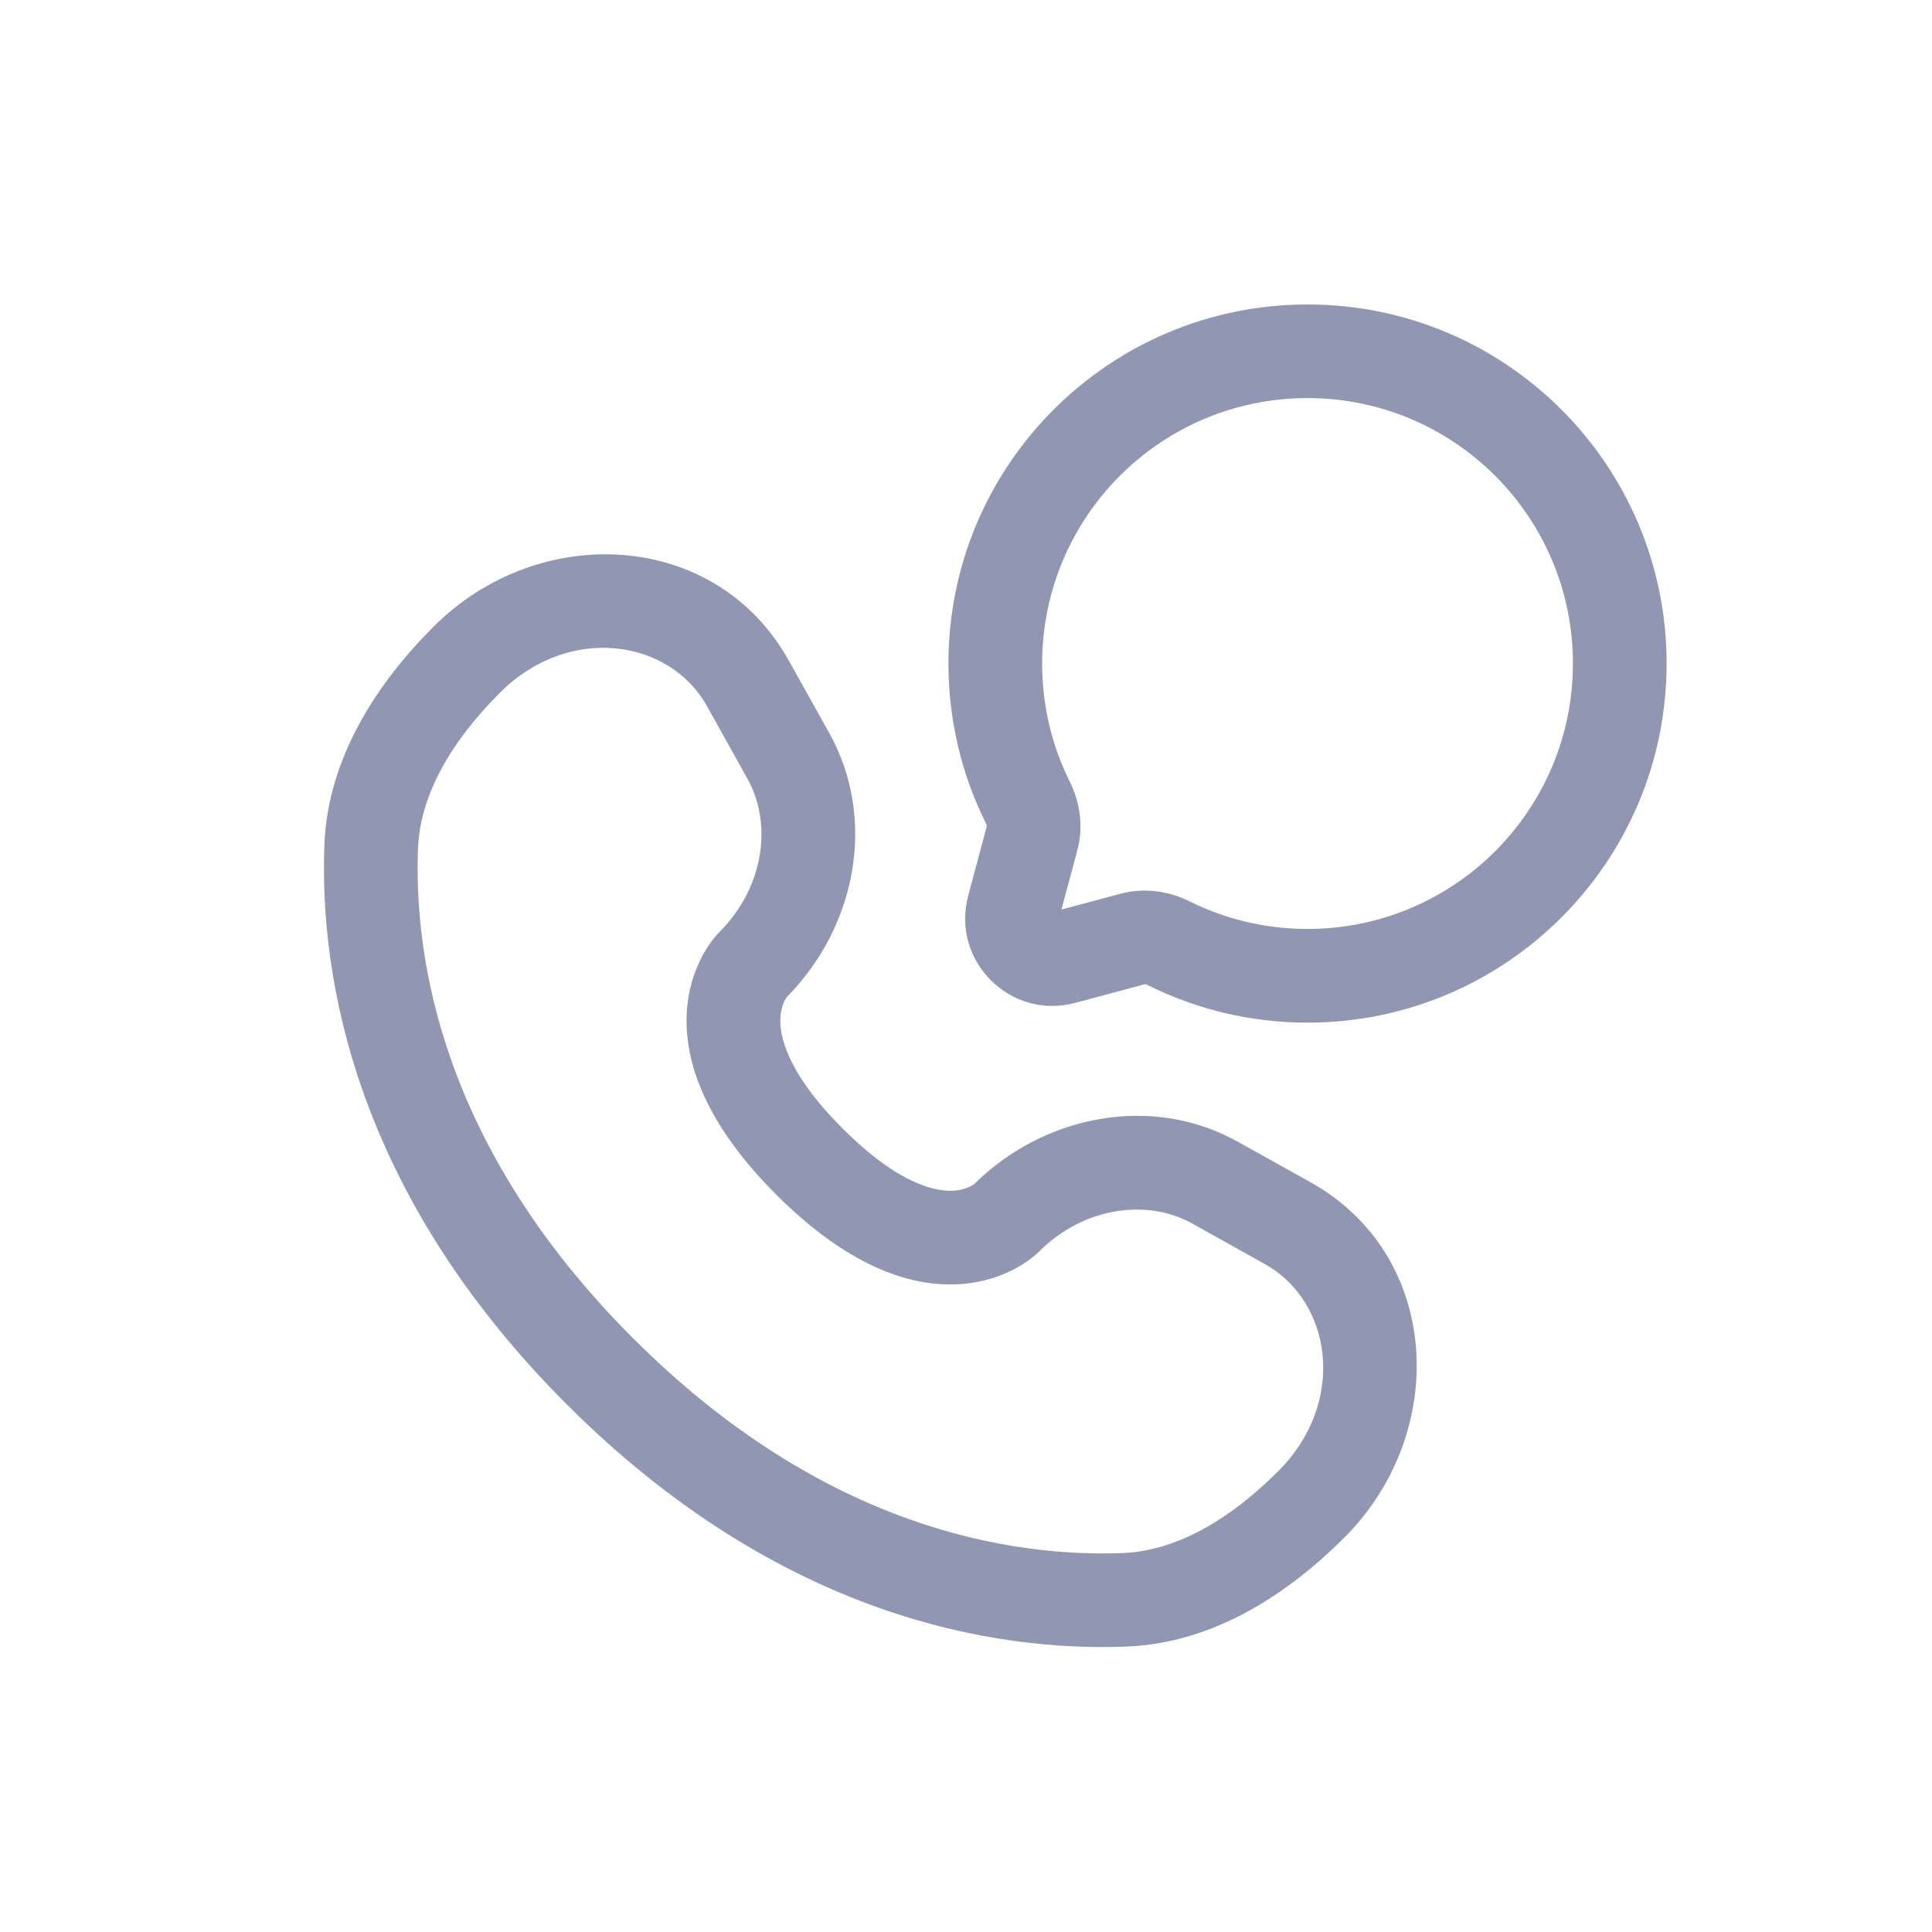 <svg width="22" height="22" viewBox="0 0 22 22" fill="none" xmlns="http://www.w3.org/2000/svg">
<path fill-rule="evenodd" clip-rule="evenodd" d="M18.978 7.556C18.978 5.297 17.147 3.467 14.889 3.467C12.631 3.467 10.8 5.297 10.8 7.556C10.8 8.209 10.954 8.828 11.227 9.376C11.233 9.389 11.236 9.399 11.236 9.405C11.236 9.407 11.236 9.409 11.236 9.41L11.025 10.2C10.827 10.941 11.504 11.618 12.244 11.42L13.035 11.208C13.034 11.208 13.034 11.208 13.035 11.208C13.035 11.208 13.037 11.208 13.04 11.208C13.046 11.209 13.056 11.211 13.068 11.217C13.617 11.491 14.236 11.645 14.889 11.645C17.147 11.645 18.978 9.814 18.978 7.556ZM13.035 11.208L13.035 11.208L13.035 11.208ZM14.889 4.533C16.558 4.533 17.911 5.886 17.911 7.556C17.911 9.225 16.558 10.578 14.889 10.578C14.405 10.578 13.948 10.464 13.544 10.263C13.316 10.15 13.038 10.103 12.76 10.177L12.087 10.357L12.267 9.685C12.342 9.406 12.295 9.128 12.182 8.901C11.98 8.496 11.867 8.04 11.867 7.556C11.867 5.886 13.22 4.533 14.889 4.533Z" fill="#9197B3"/>
<path fill-rule="evenodd" clip-rule="evenodd" d="M4.939 7.134C6.133 5.939 8.149 6.03 8.981 7.52L9.443 8.347C9.986 9.321 9.755 10.549 8.959 11.354C8.949 11.368 8.893 11.45 8.886 11.593C8.877 11.775 8.941 12.197 9.595 12.85C10.247 13.503 10.669 13.568 10.851 13.559C10.994 13.552 11.076 13.496 11.091 13.485C11.896 12.69 13.124 12.458 14.097 13.002L14.924 13.463C16.415 14.295 16.505 16.311 15.311 17.506C14.672 18.145 13.822 18.713 12.823 18.75C11.344 18.807 8.887 18.424 6.453 15.991C4.02 13.558 3.638 11.101 3.694 9.621C3.732 8.623 4.3 7.773 4.939 7.134ZM8.05 8.04C7.624 7.277 6.479 7.102 5.693 7.888C5.142 8.439 4.783 9.048 4.76 9.662C4.713 10.896 5.018 13.047 7.207 15.237C9.397 17.427 11.549 17.731 12.783 17.685C13.396 17.661 14.005 17.303 14.556 16.752C15.343 15.965 15.167 14.82 14.404 14.395L13.577 13.933C13.063 13.646 12.34 13.744 11.833 14.251C11.783 14.301 11.466 14.597 10.903 14.624C10.327 14.652 9.63 14.393 8.84 13.604C8.051 12.815 7.792 12.117 7.82 11.541C7.848 10.978 8.144 10.661 8.193 10.612C8.701 10.104 8.799 9.382 8.511 8.867L8.05 8.04Z" fill="#9197B3"/>
</svg>
